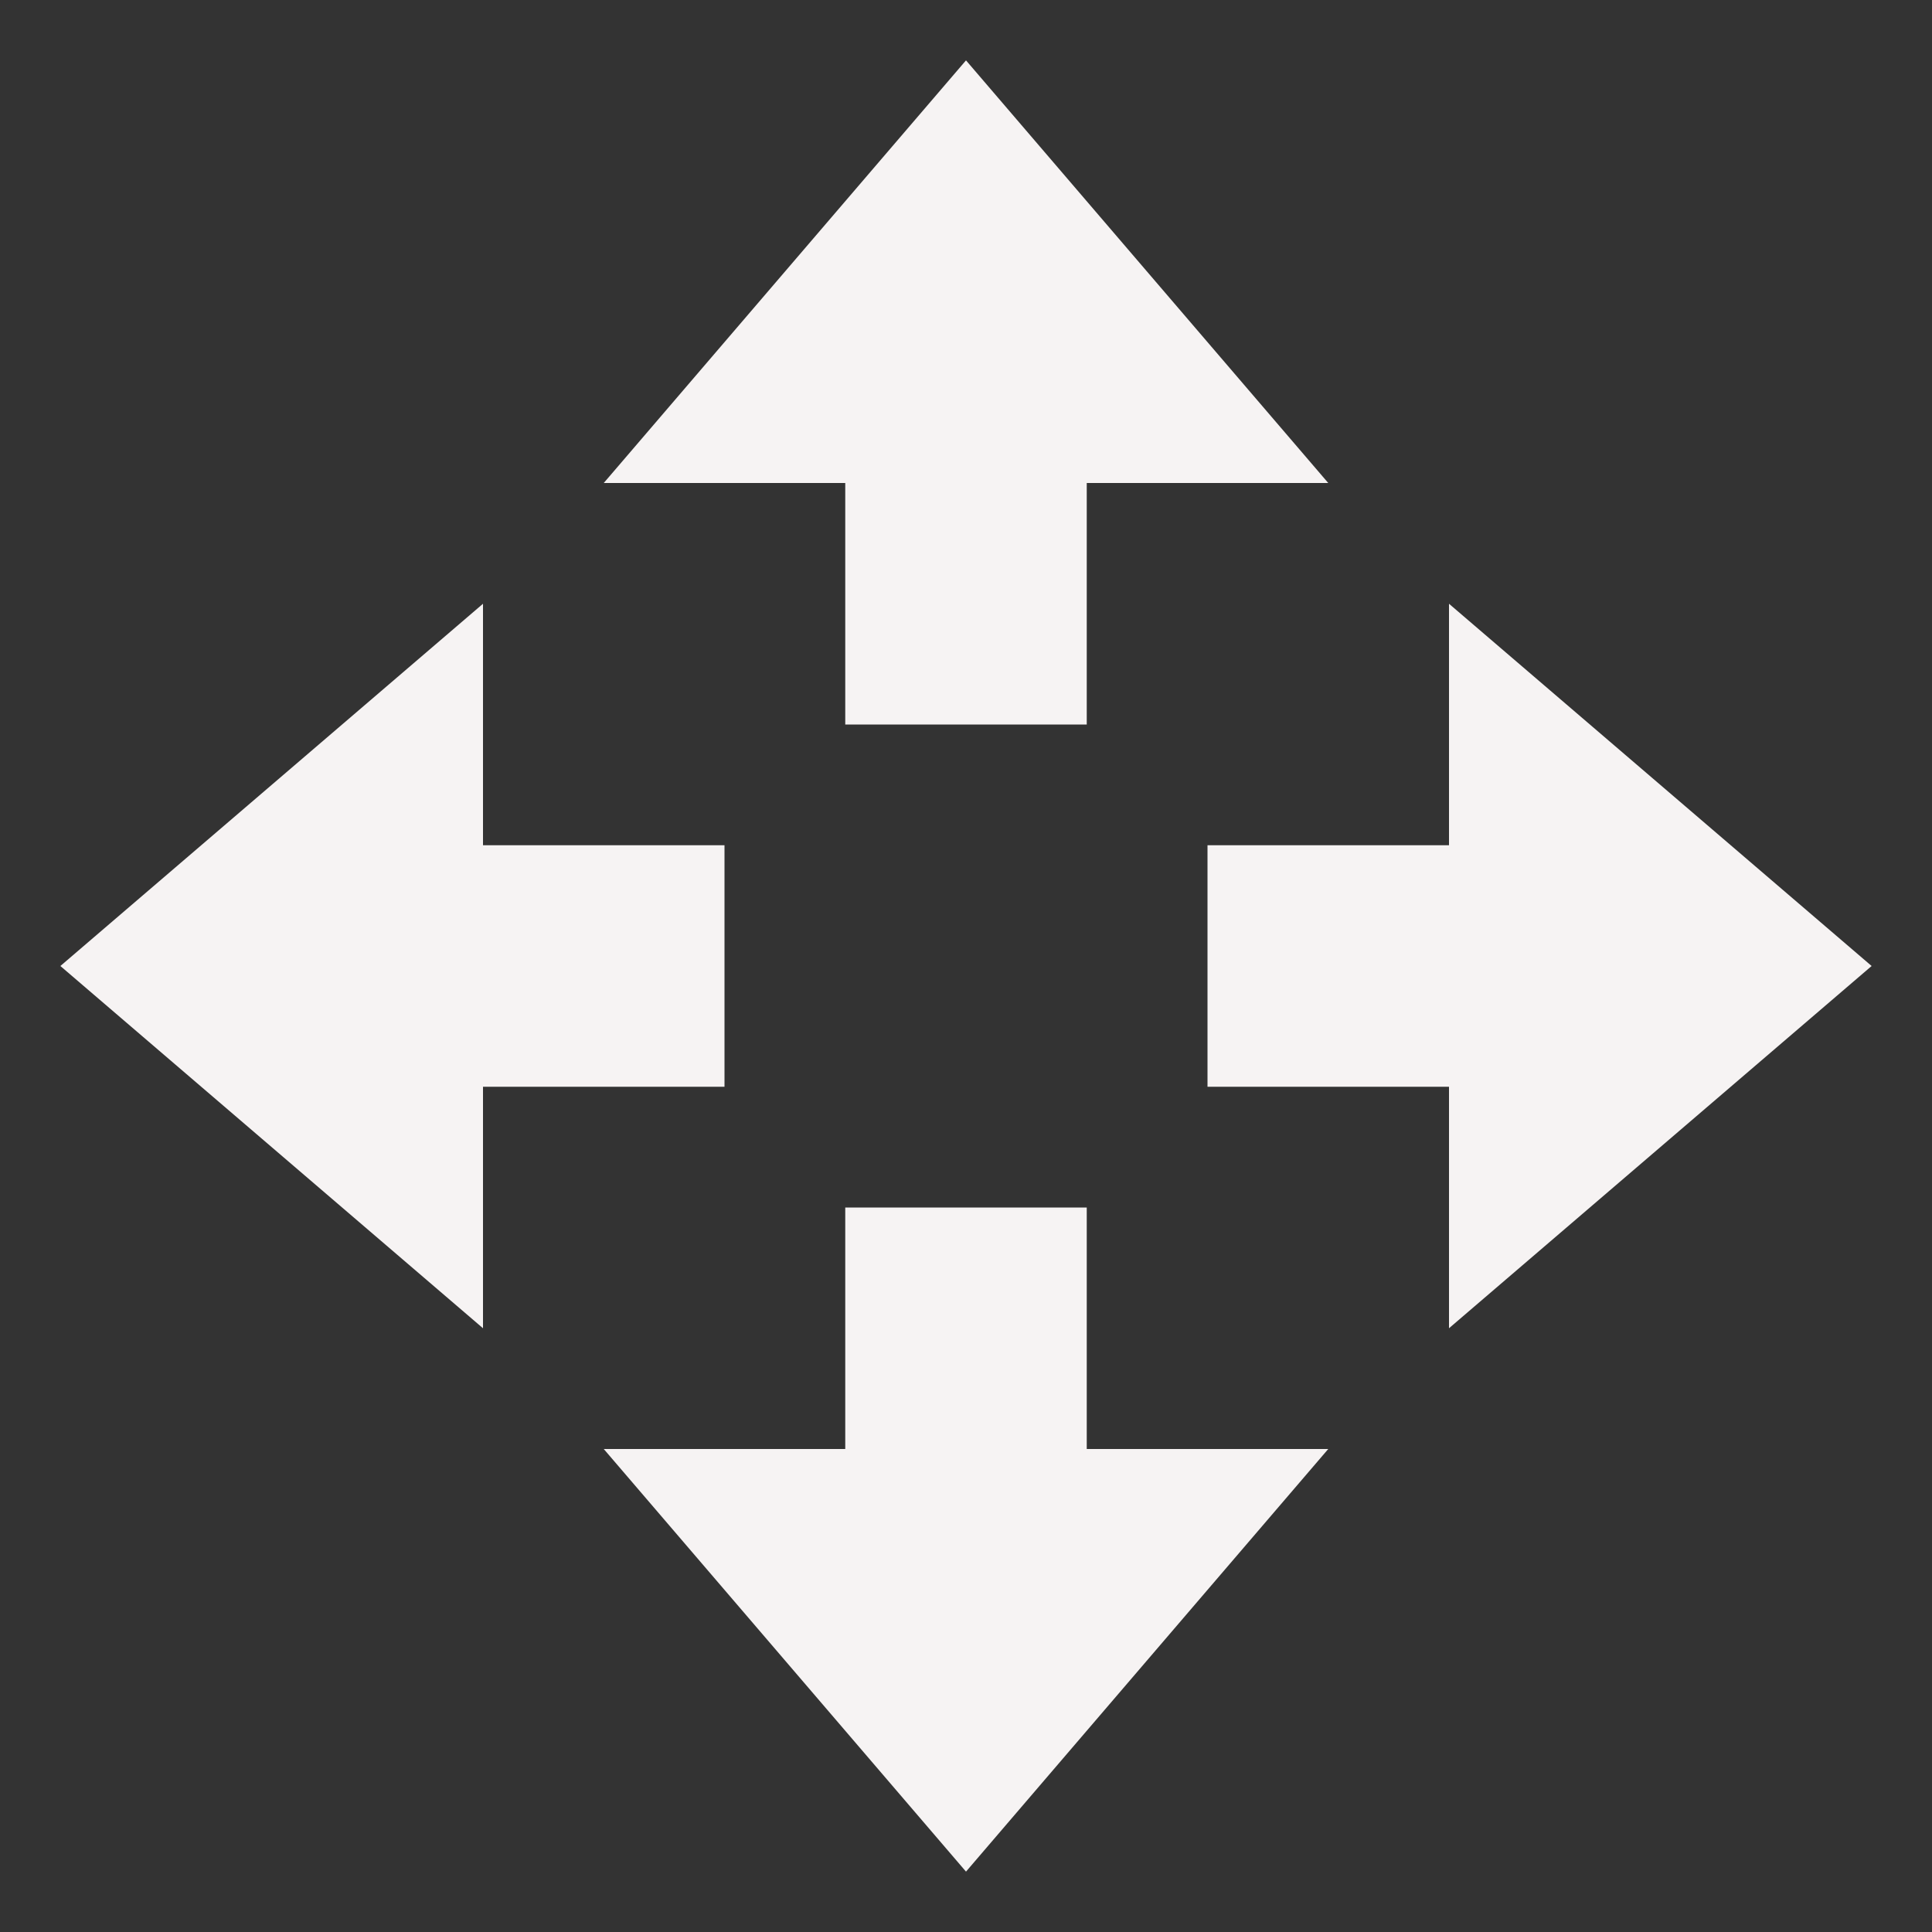 <svg xmlns="http://www.w3.org/2000/svg" width="16" height="16" version="1.1">
 <rect width="100%" height="100%" fill="#333333" stroke="none"/>
 <path style="fill:#f6f3f3" d="M 8,15.5 5,12 H 7 V 10 H 9 V 12 H 11 Z"/>
 <path style="fill:#f6f3f3" d="M 8,0.5 5,4 H 7 V 6 H 9 V 4 H 11 Z"/>
 <path style="fill:#f6f3f3" d="M 15.5,8 12,5 V 7 H 10 V 9 H 12 V 11 Z"/>
 <path style="fill:#f6f3f3" d="M 0.5,8 4,5 V 7 H 6 V 9 H 4 V 11 Z"/>
</svg>
